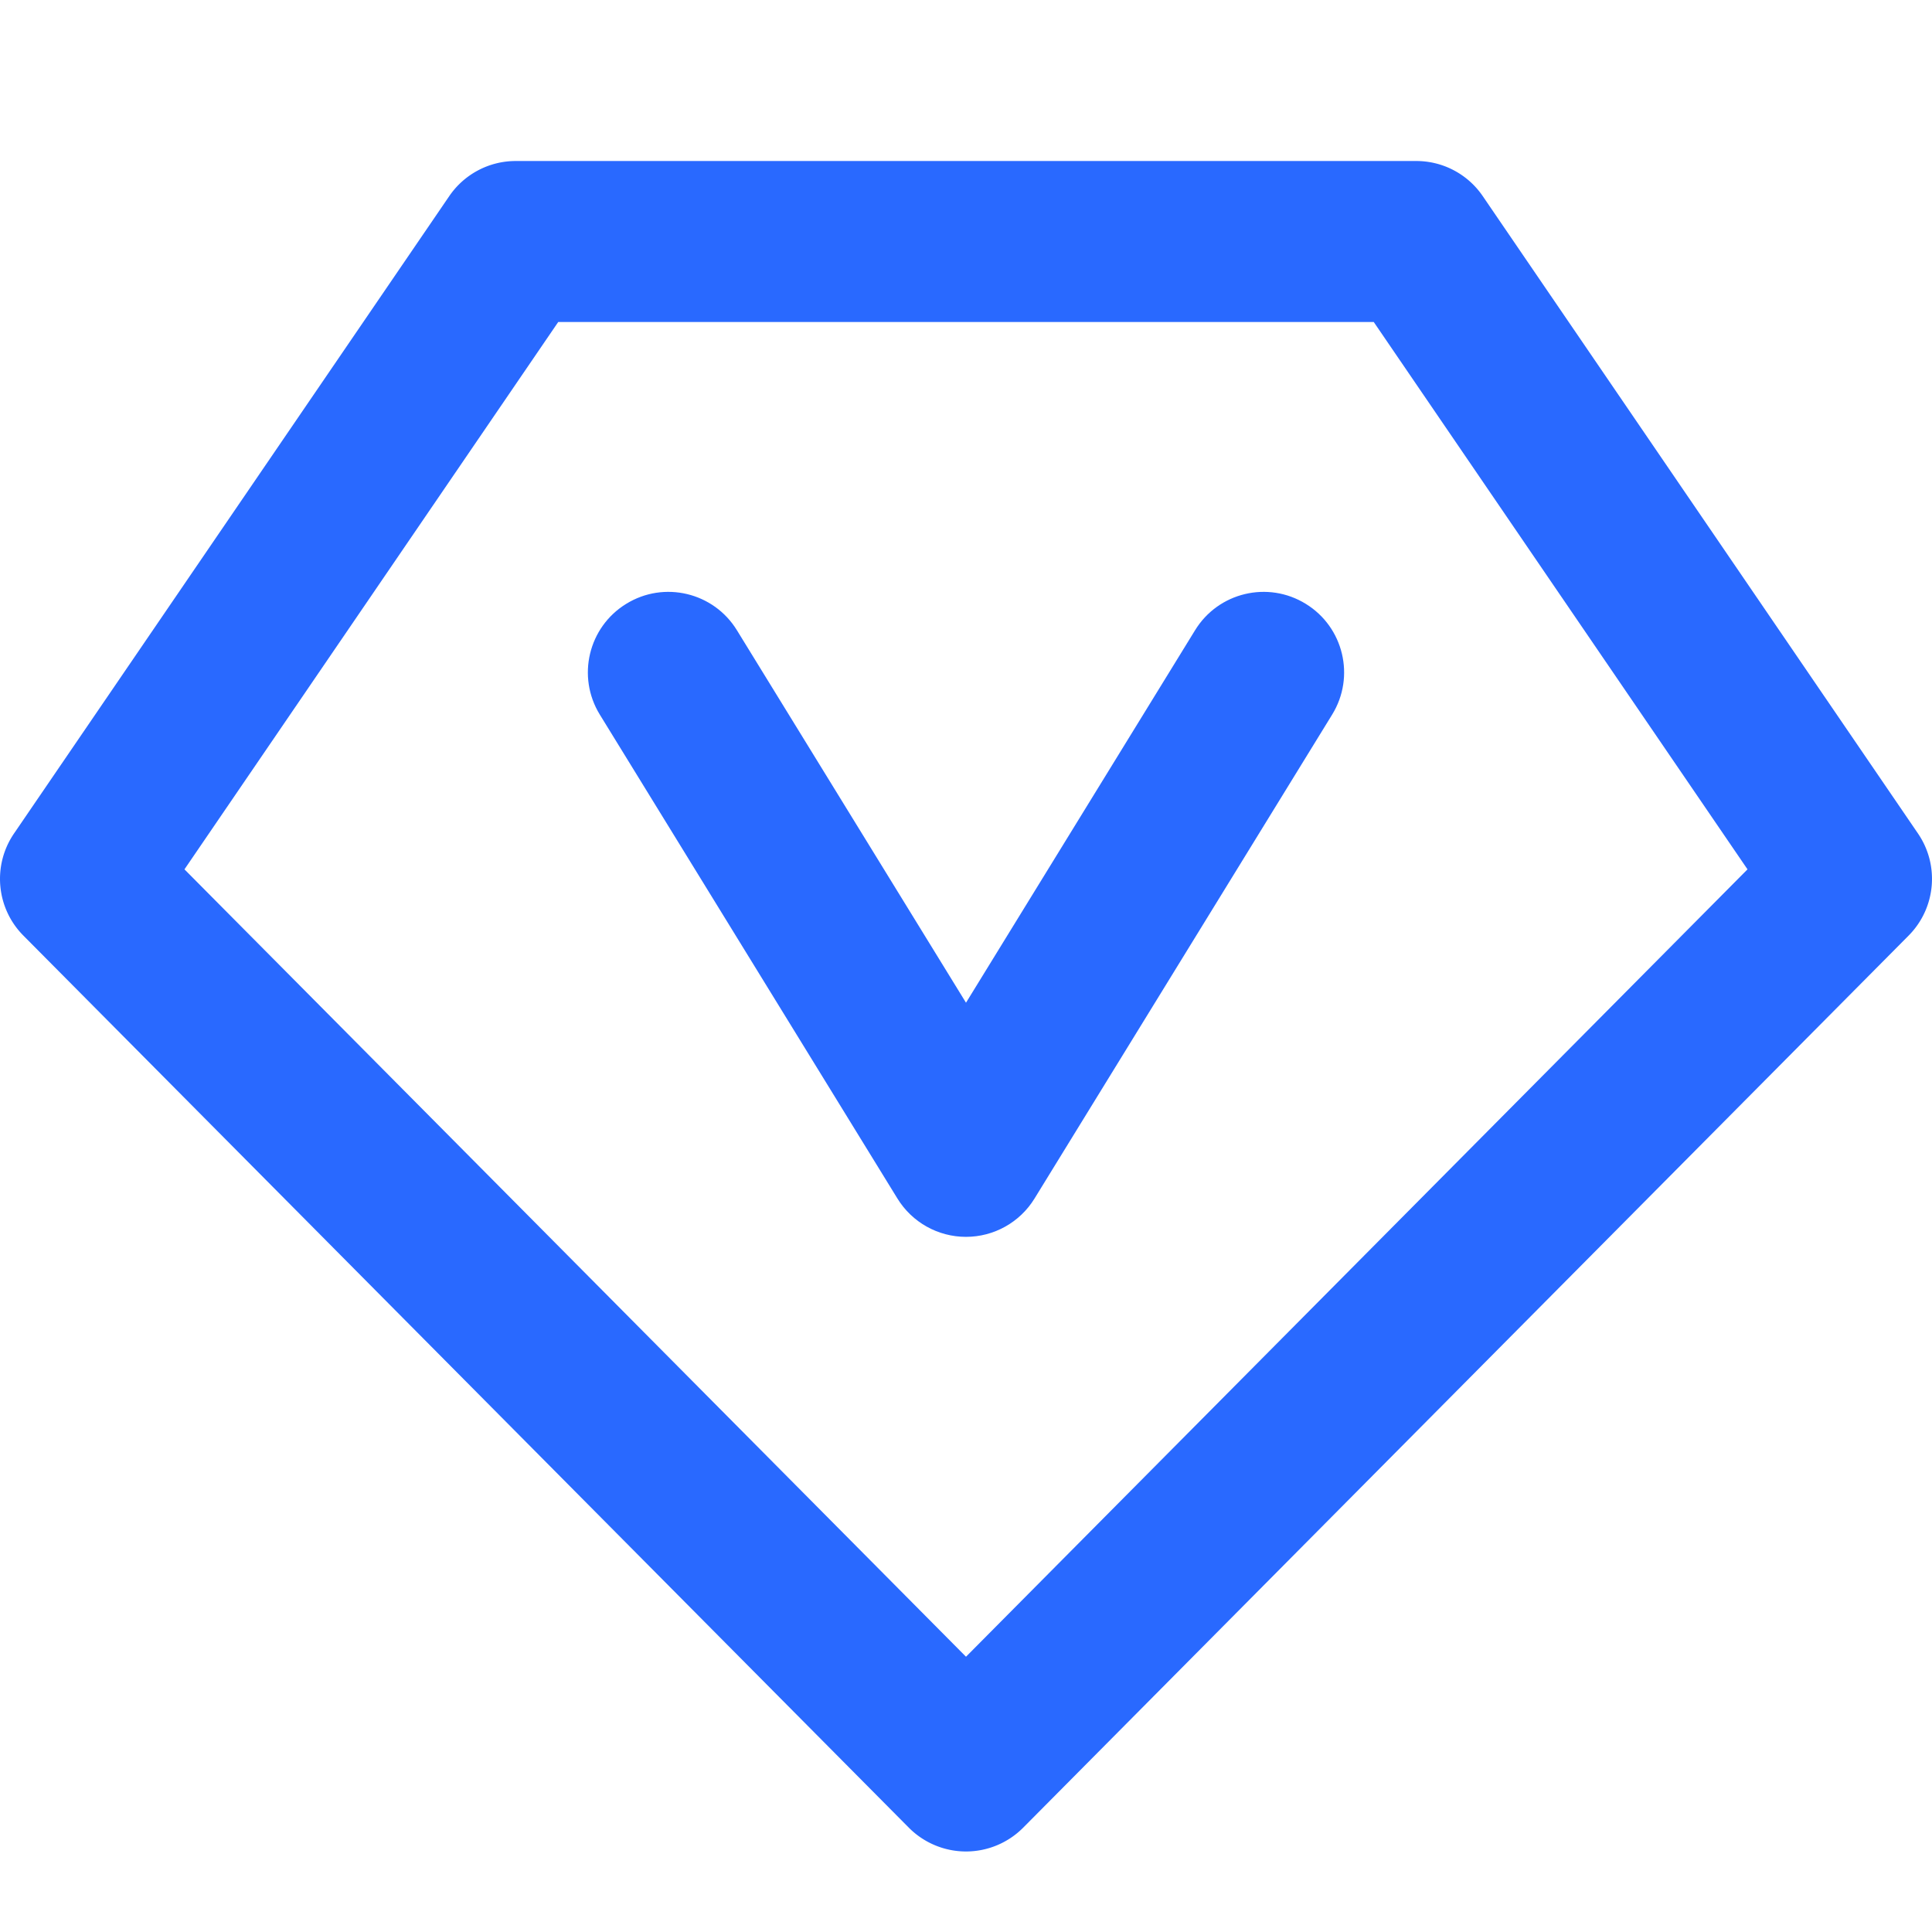 <?xml version="1.0" standalone="no"?><!DOCTYPE svg PUBLIC "-//W3C//DTD SVG 1.1//EN" "http://www.w3.org/Graphics/SVG/1.1/DTD/svg11.dtd"><svg t="1682389161089" class="icon" viewBox="0 0 1024 1024" version="1.1" xmlns="http://www.w3.org/2000/svg" p-id="9790" xmlns:xlink="http://www.w3.org/1999/xlink" width="200" height="200"><path d="M1016.56 441.75L785.88 103.94a42.602 42.602 0 0 0-35.23-18.6h-477.3a42.64 42.64 0 0 0-35.23 18.6L7.44 441.75c-11.54 16.9-9.46 39.6 4.94 54.12l469.33 472.85c8.02 8.06 18.92 12.6 30.29 12.6s22.27-4.54 30.29-12.6l469.33-472.85c14.4-14.52 16.48-37.22 4.94-54.12zM512 878.1L97.77 460.77l198.1-290.1h432.25l198.1 290.1L512 878.1z" fill="#2969FF" p-id="9791"></path><path d="M692.1 320.06c-20.1-12.4-46.38-6.1-58.69 13.98L512 531.46 390.58 334.04c-12.33-20.08-38.6-26.38-58.69-13.98-20.06 12.33-26.33 38.6-13.98 58.69l157.75 256.5c7.75 12.62 21.52 20.31 36.33 20.31s28.58-7.69 36.33-20.31l157.75-256.5c12.37-20.08 6.1-46.35-13.97-58.69z" fill="#2969FF" p-id="9792"></path></svg>